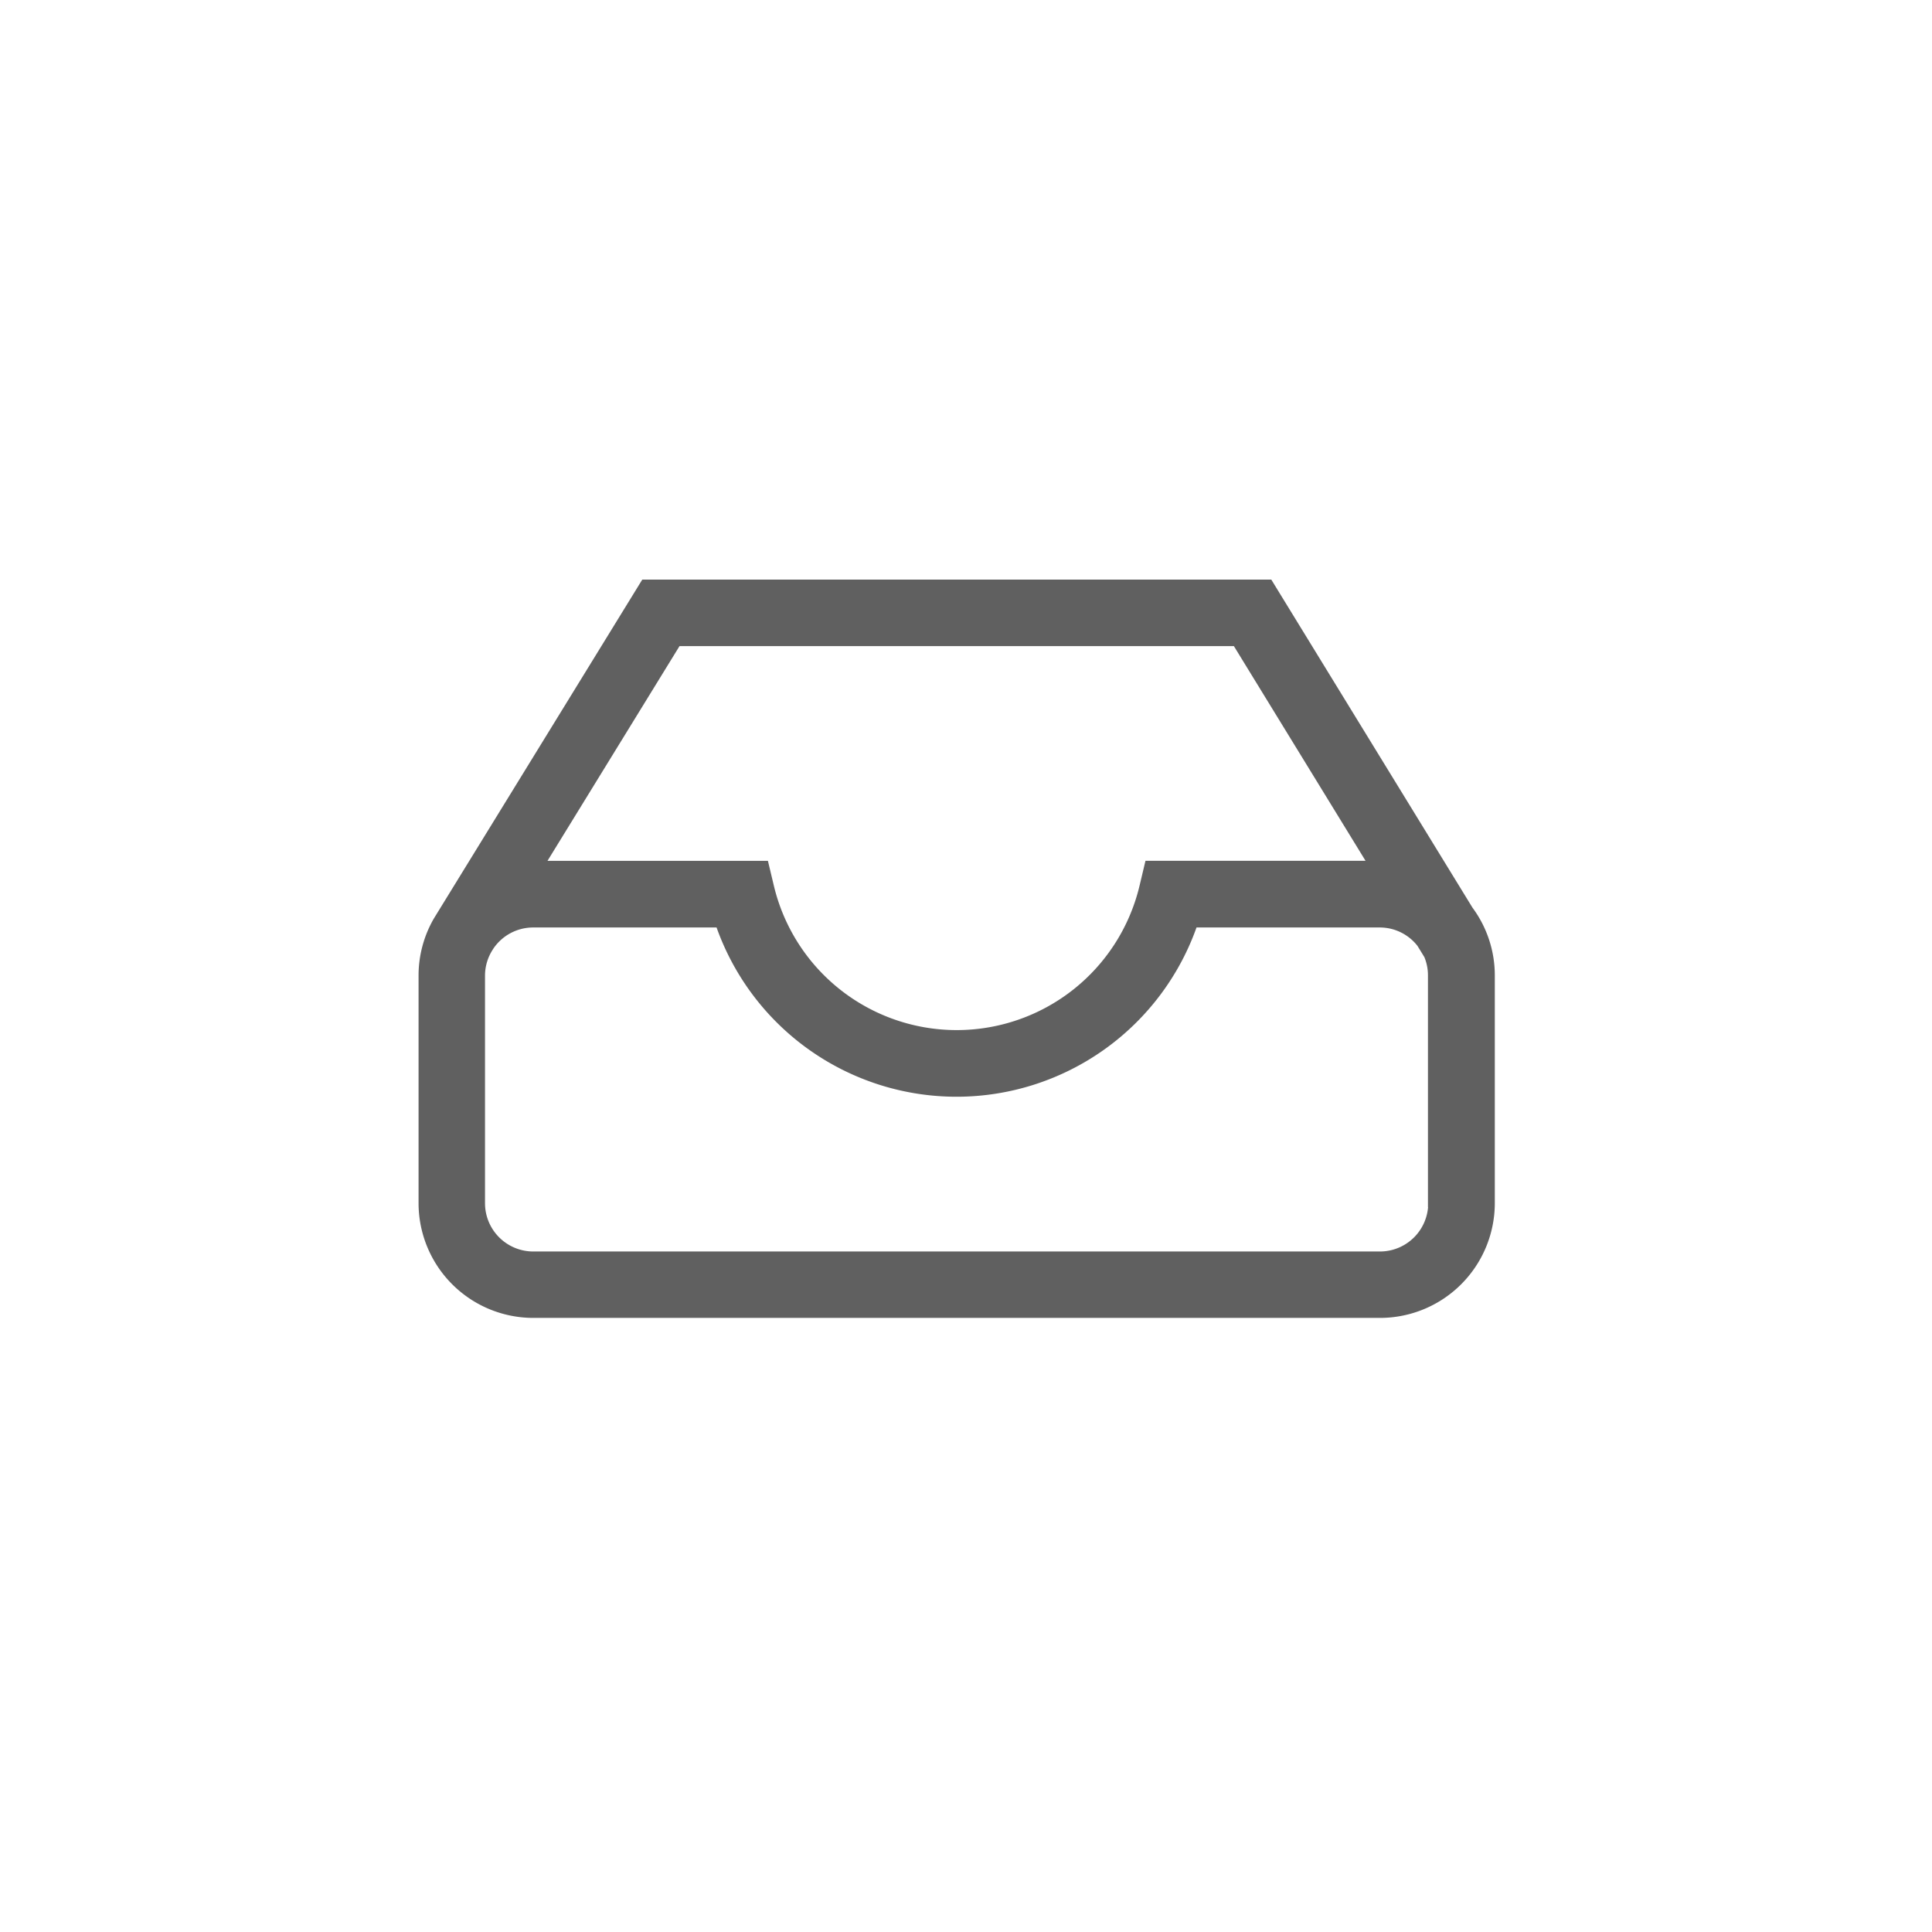 <svg xmlns="http://www.w3.org/2000/svg" xmlns:xlink="http://www.w3.org/1999/xlink" width="48" height="48" viewBox="0 0 48 48">
  <defs>
    <clipPath id="clip-Archives">
      <rect width="48" height="48"/>
    </clipPath>
  </defs>
  <g id="Archives" clip-path="url(#clip-Archives)">
    <path id="Path_749" data-name="Path 749" d="M39.5,33.153l-4.971-8.106H19.013l-5.147,8.37h0a2.73,2.73,0,0,0-.367,1.366V40.44a2.753,2.753,0,0,0,2.75,2.75H37.288a2.753,2.753,0,0,0,2.75-2.75V34.784A2.729,2.729,0,0,0,39.5,33.153ZM19.826,26.5H33.712l3.393,5.533H31.538l-.133.559a4.77,4.77,0,0,1-9.272,0L22,32.035H16.423ZM38.584,40.44a1.3,1.3,0,0,1-1.3,1.3H16.25a1.3,1.3,0,0,1-1.3-1.3V34.784a1.29,1.29,0,0,1,.209-.7l.019-.03a1.294,1.294,0,0,1,1.068-.564h4.628a6.229,6.229,0,0,0,11.782,0h4.628a1.289,1.289,0,0,1,1.015.5l.178.29a1.281,1.281,0,0,1,.1.506V40.44Z" transform="translate(-3 -10.547)" fill="#606060" stroke="#606060" stroke-width="0.2"/>
  </g>
</svg>

